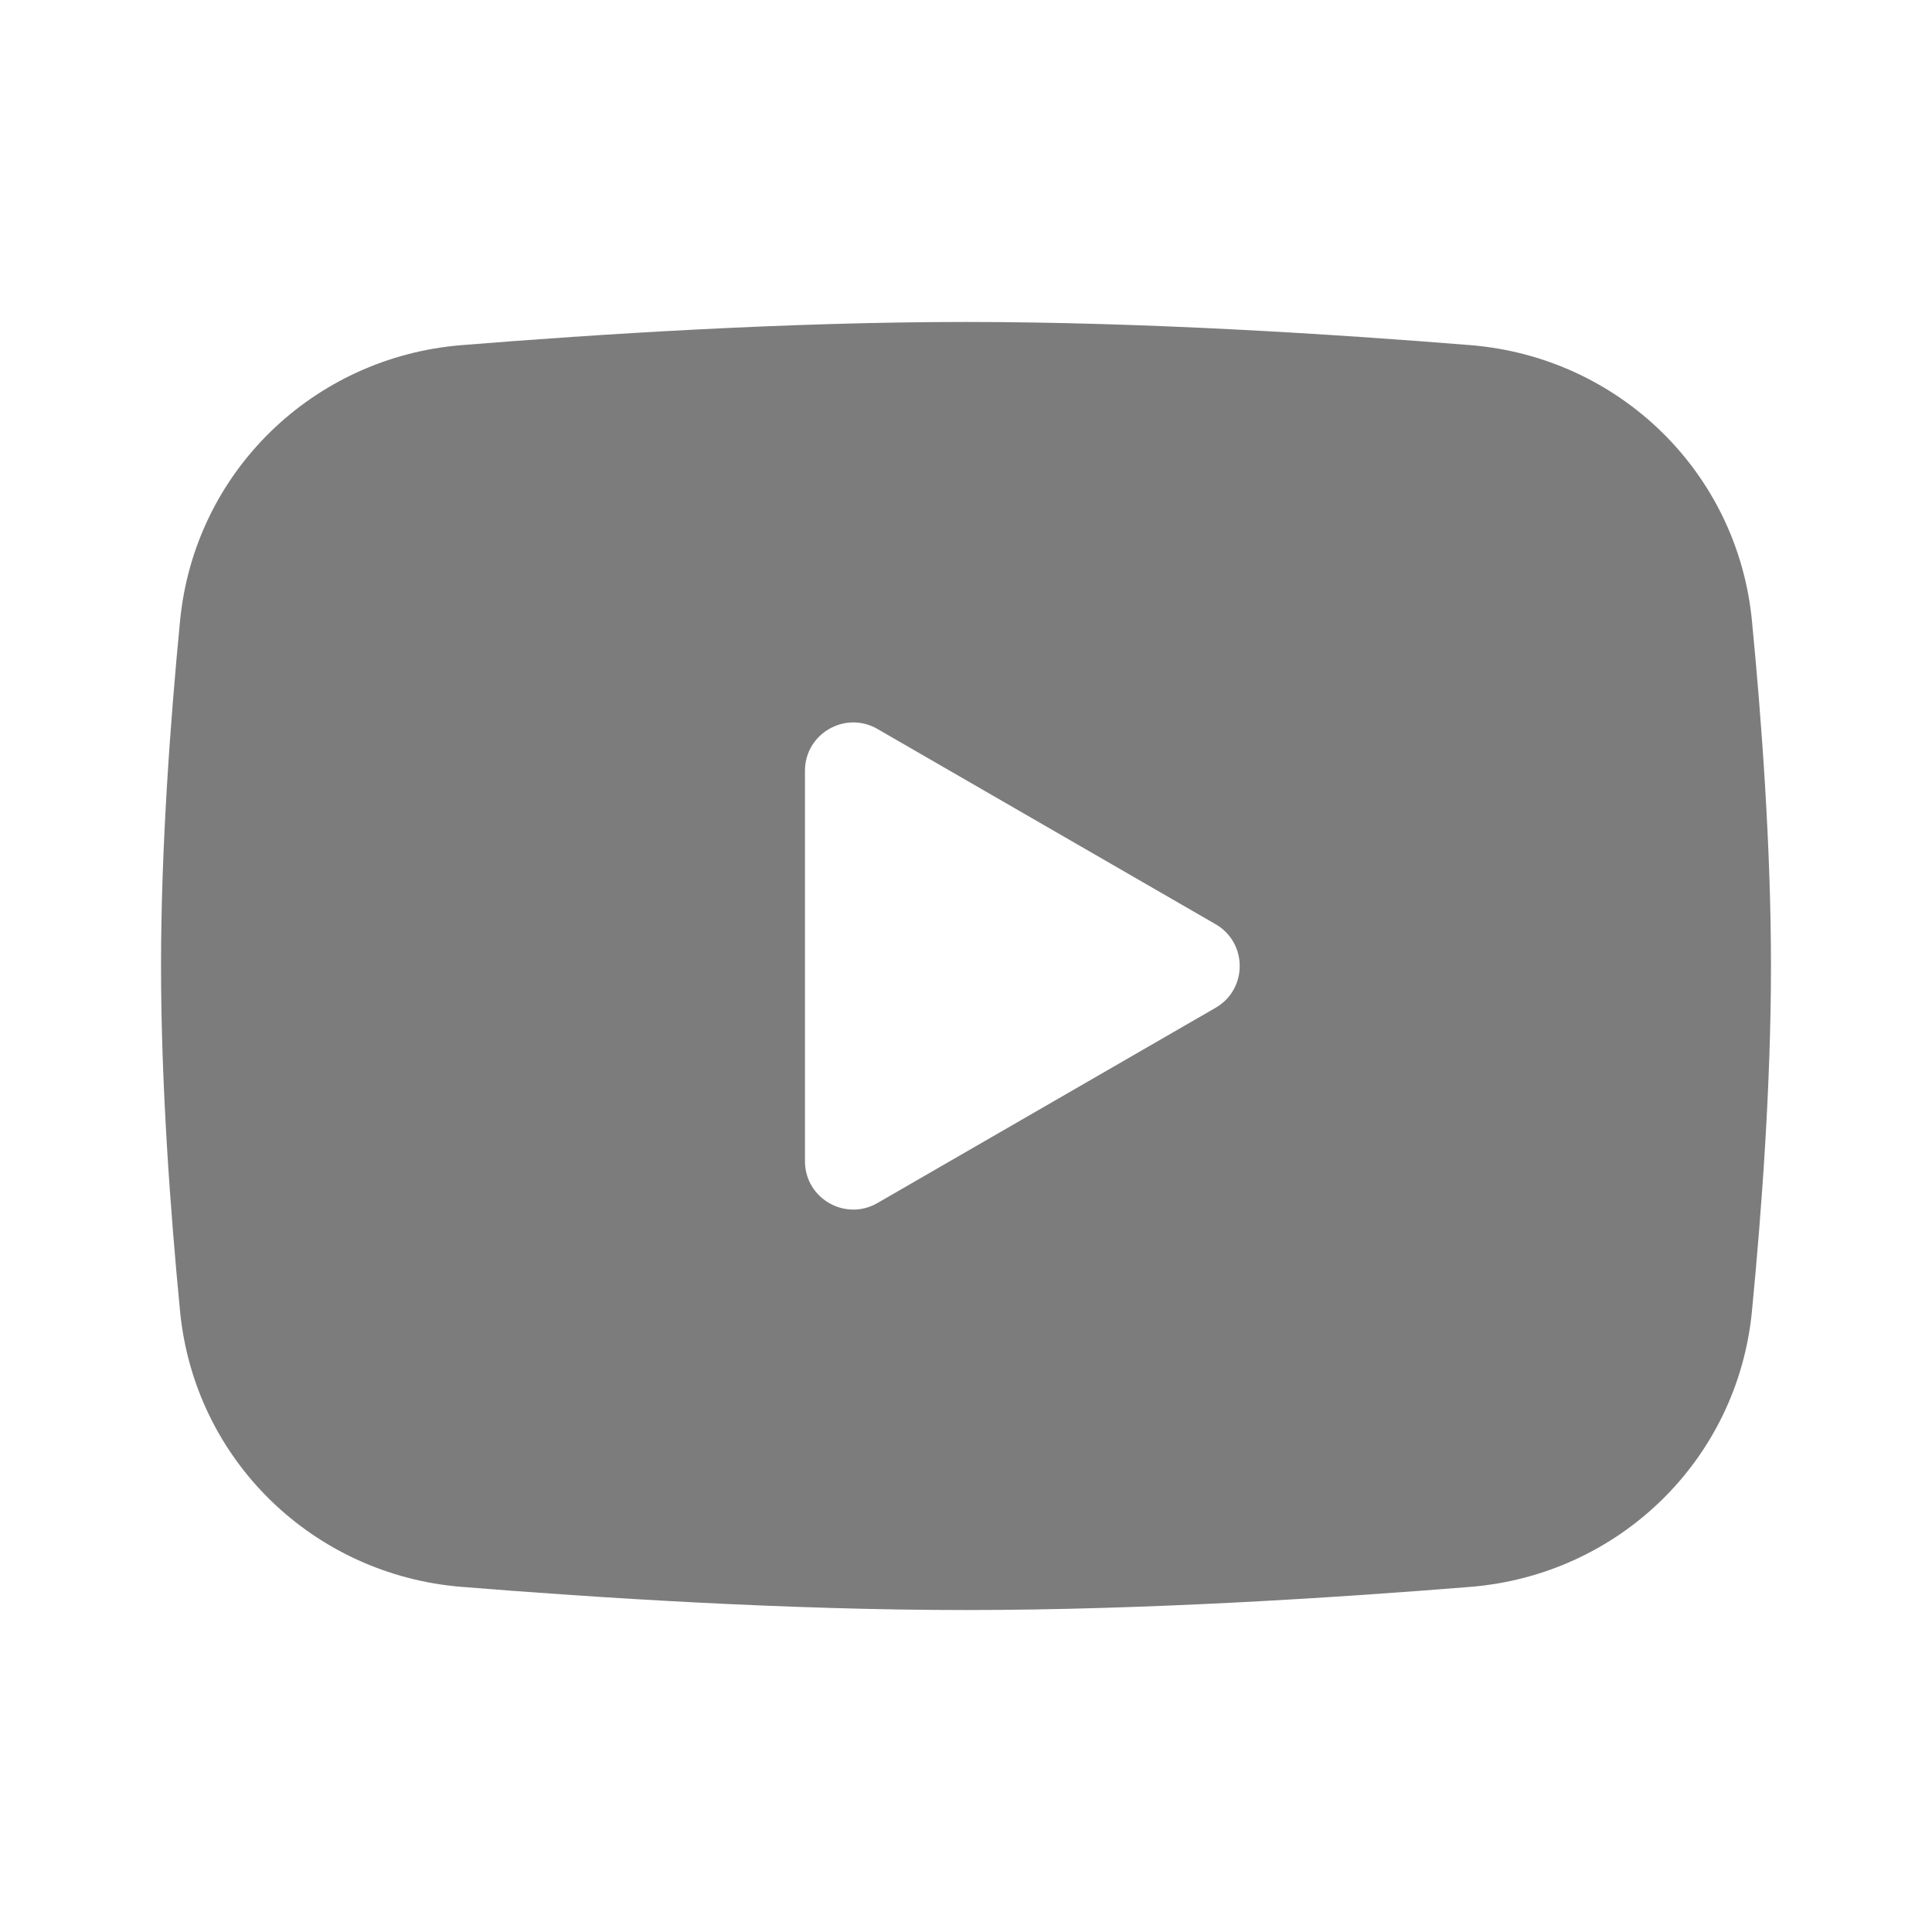 <svg xmlns="http://www.w3.org/2000/svg" width="20" height="20" viewBox="0 0 20 20" fill="none">
  <path fill-rule="evenodd" clip-rule="evenodd" d="M10 3.333C8.147 3.333 6.176 3.46 4.776 3.573C3.245 3.698 2.014 4.883 1.864 6.426C1.764 7.457 1.667 8.772 1.667 10C1.667 11.228 1.764 12.543 1.864 13.574C2.014 15.117 3.245 16.302 4.776 16.427C6.176 16.54 8.147 16.667 10 16.667C11.853 16.667 13.824 16.54 15.224 16.427C16.755 16.302 17.986 15.117 18.136 13.574C18.236 12.543 18.333 11.228 18.333 10C18.333 8.772 18.236 7.457 18.136 6.426C17.986 4.883 16.755 3.698 15.224 3.573C13.824 3.46 11.853 3.333 10 3.333ZM9.083 12.454L12.583 10.433C12.917 10.241 12.917 9.759 12.583 9.567L9.083 7.546C8.75 7.354 8.333 7.594 8.333 7.979L8.333 12.021C8.333 12.406 8.75 12.646 9.083 12.454Z" fill="#7C7C7C"/>
</svg>
